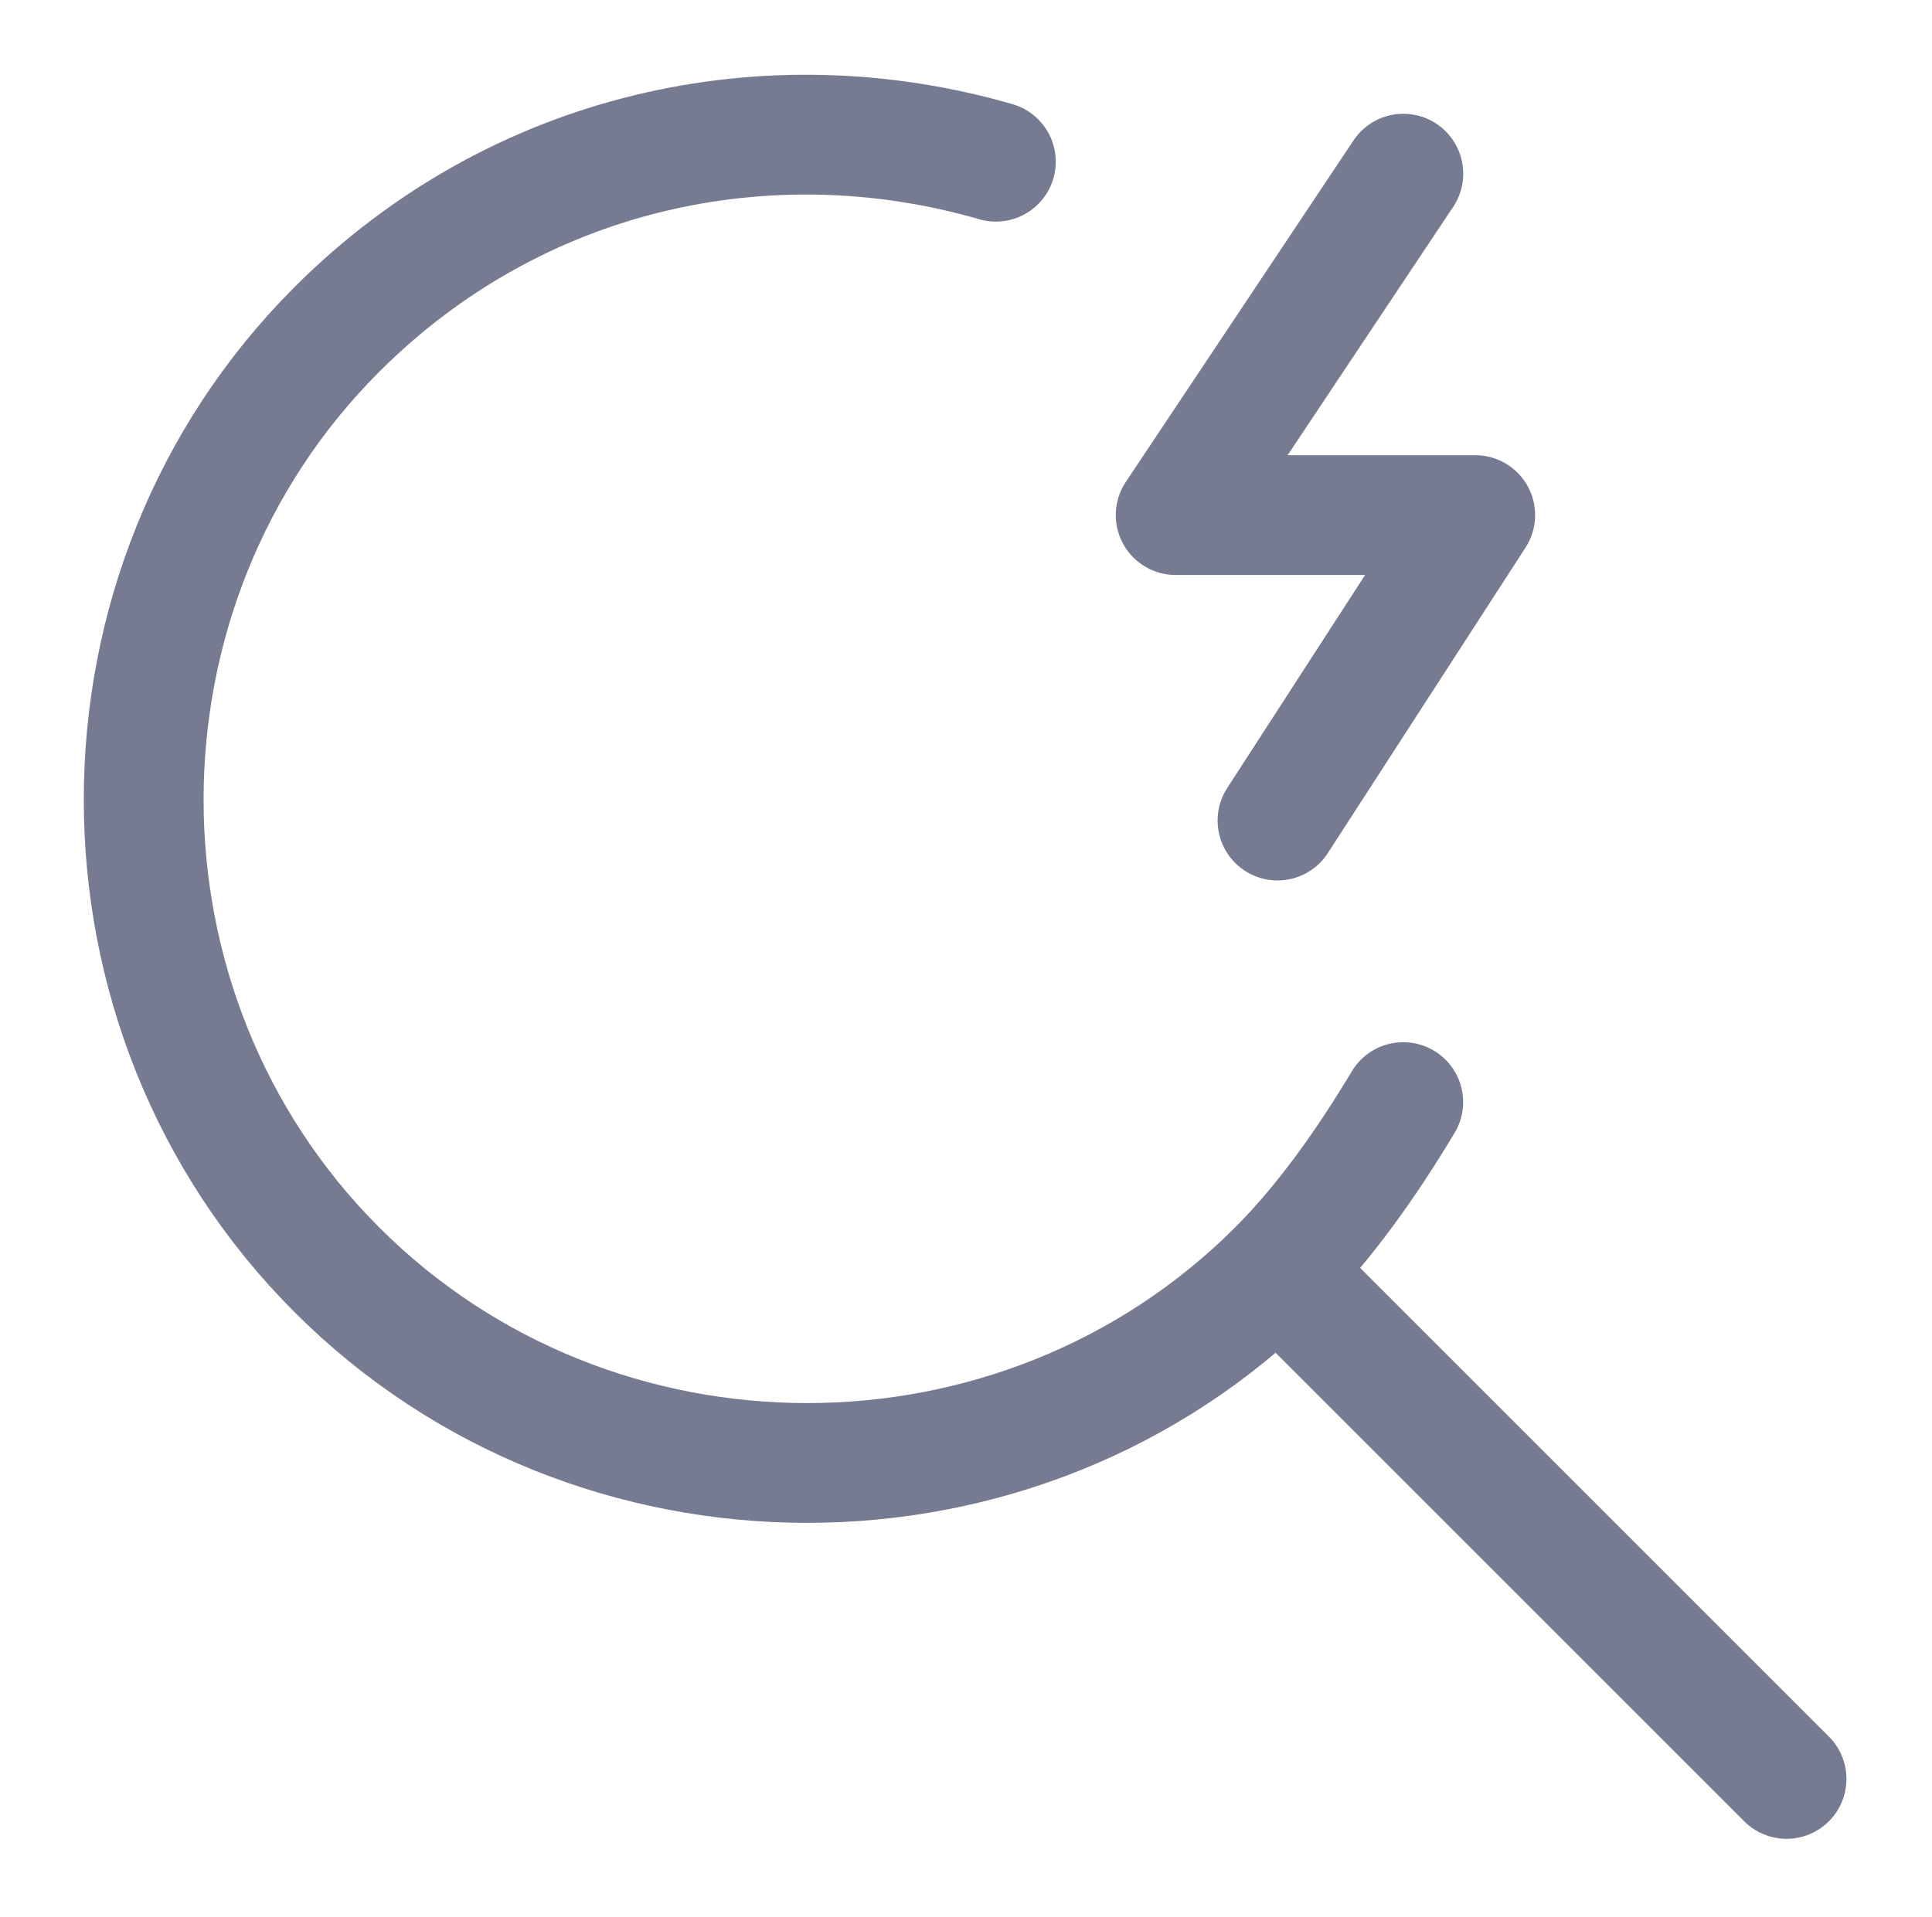 <svg width="129" height="128" viewBox="0 0 129 128" fill="none" xmlns="http://www.w3.org/2000/svg">
<path d="M66.494 10.799C51.294 6.399 34.494 9.999 22.494 21.999C5.294 39.199 5.294 67.599 22.494 84.799C39.694 101.999 68.094 101.999 85.294 84.799C88.494 81.599 91.294 77.599 93.694 73.599" stroke="#777B92" stroke-width="8" stroke-miterlimit="10" stroke-linecap="round" stroke-linejoin="round"/>
<path d="M85.688 85.199L119.288 118.799" stroke="#777B92" stroke-width="8" stroke-miterlimit="10" stroke-linecap="round" stroke-linejoin="round"/>
<path d="M93.7 11.598L78.5 34.398H98.5L85.3 54.798" stroke="#777B92" stroke-width="8" stroke-miterlimit="10" stroke-linecap="round" stroke-linejoin="round"/>
</svg>

